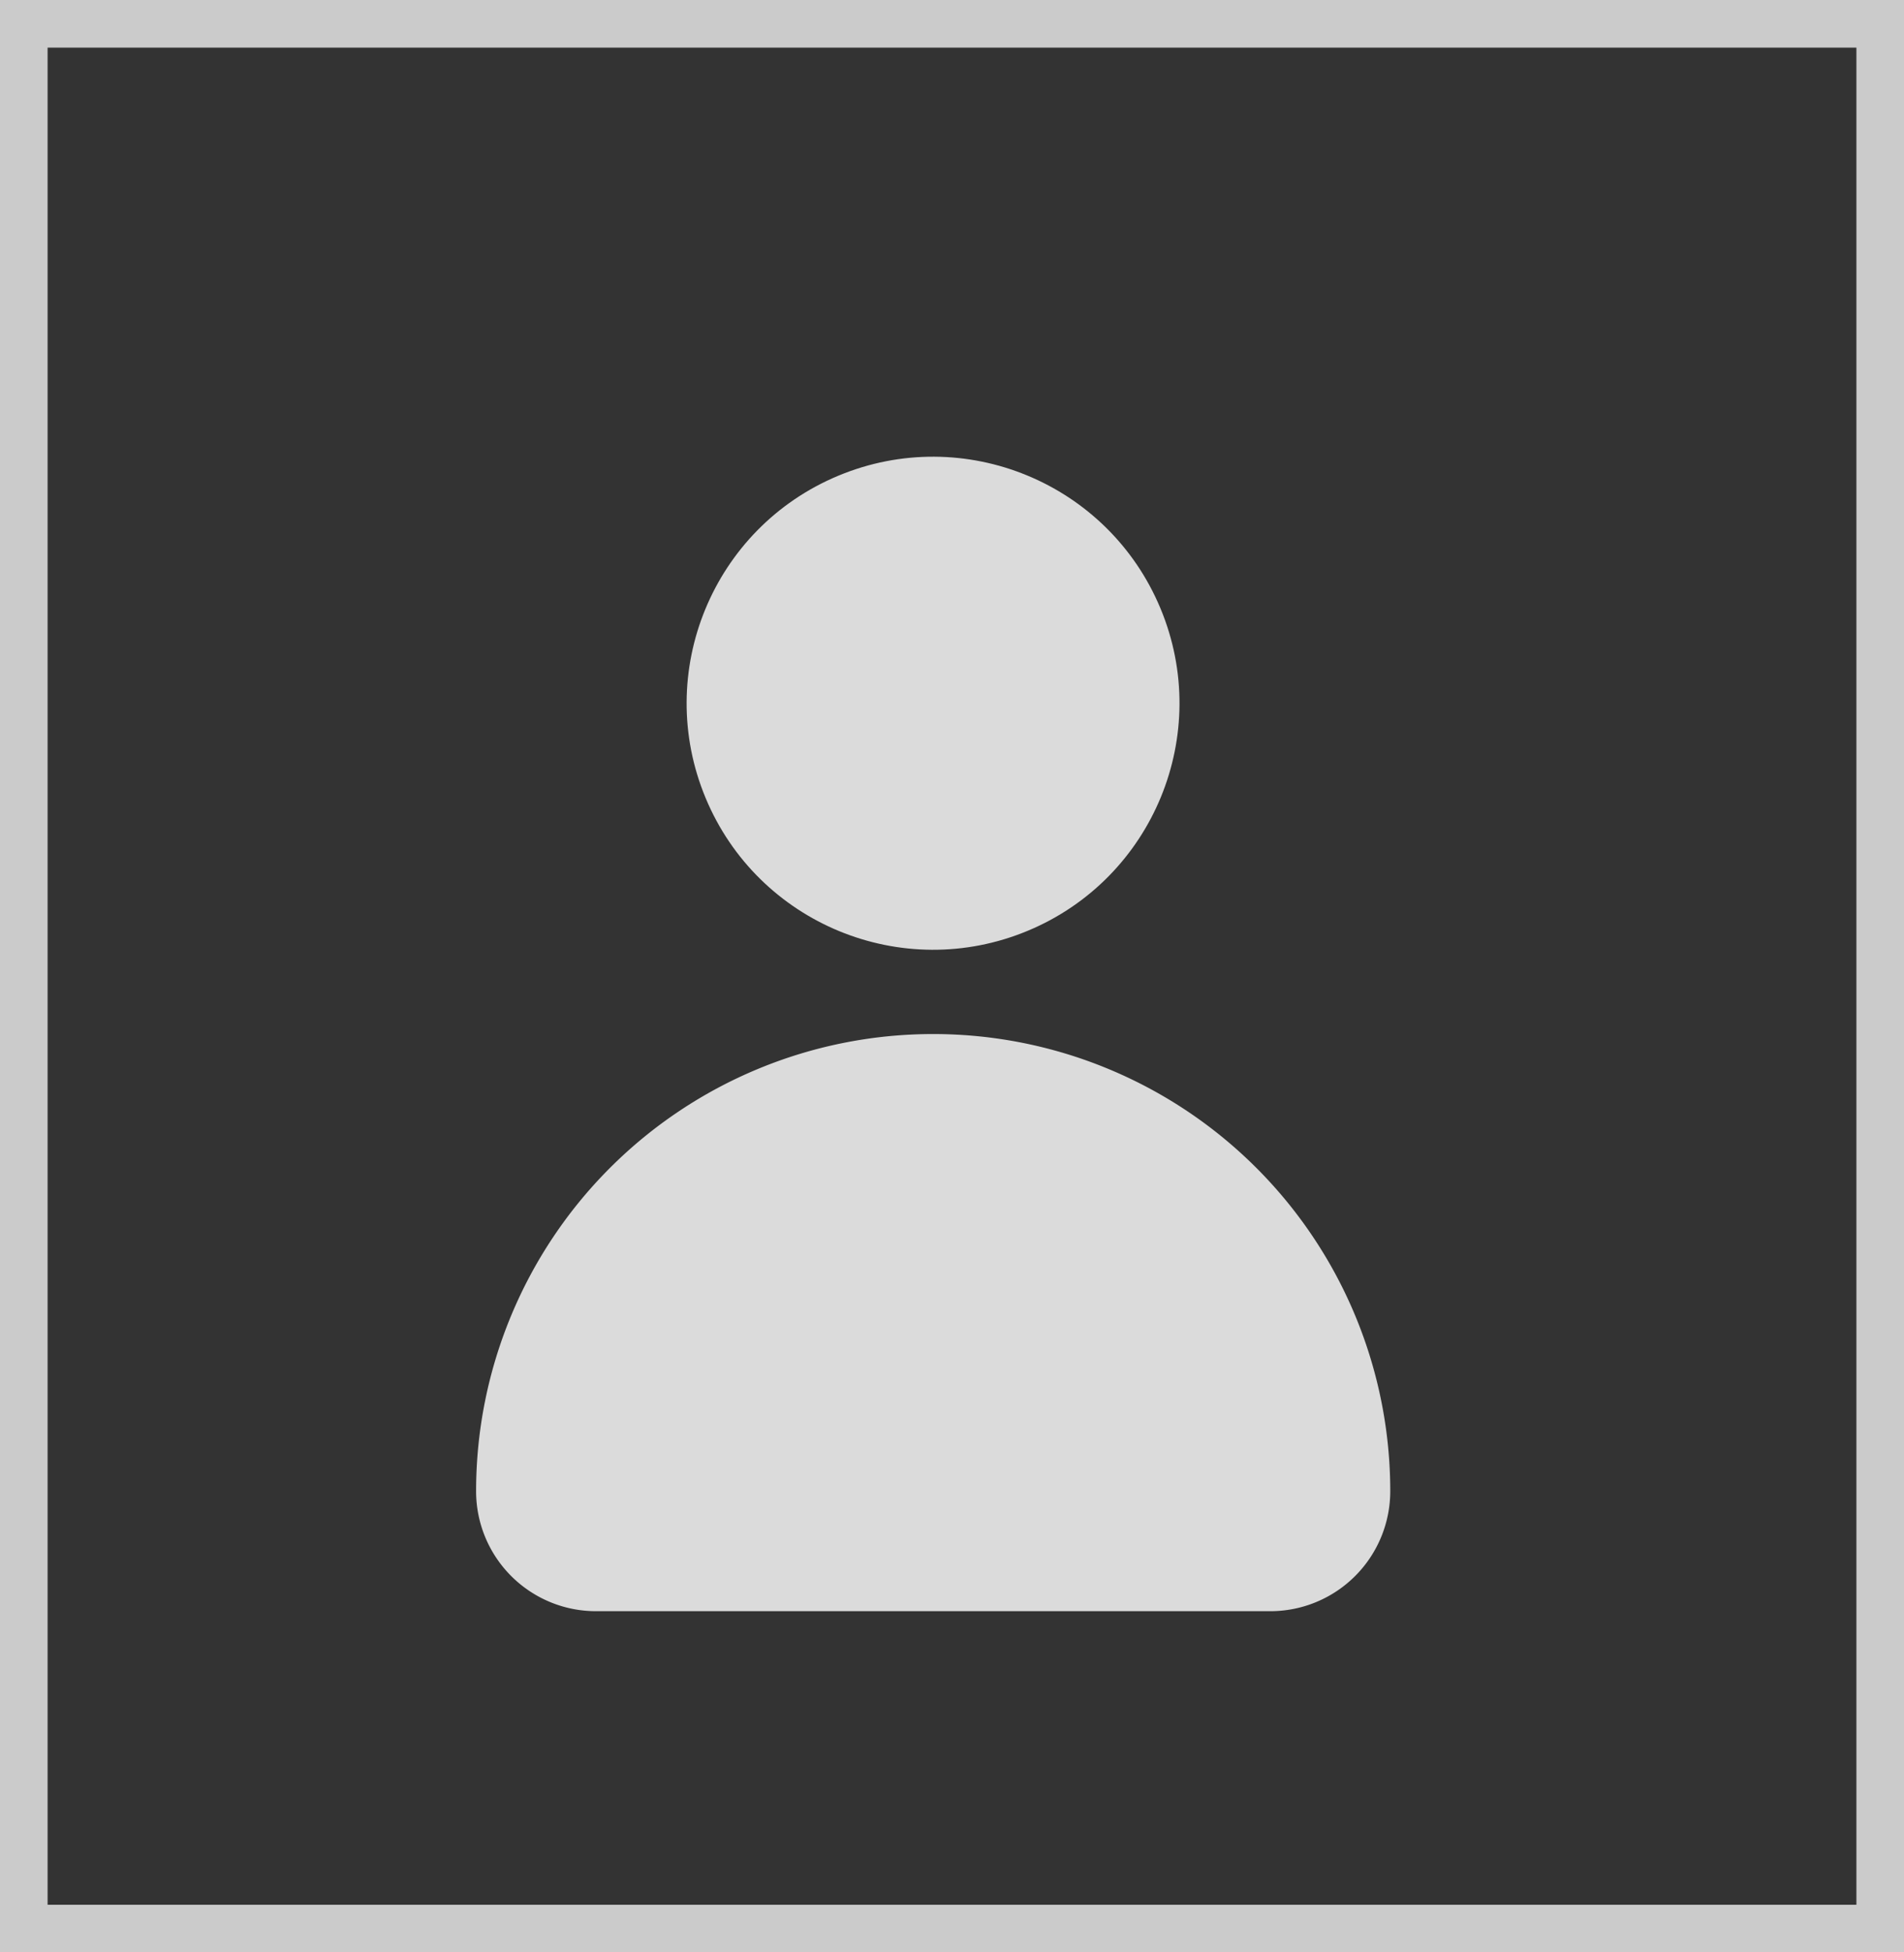 <svg xmlns="http://www.w3.org/2000/svg" width="40" height="41" viewBox="0 0 40 41">
    <rect x="0" y="0" width="40" height="41" fill="#333333" stroke="none"/>
    <defs>
        <style>
            .cls-3{fill:#fff}
        </style>
    </defs>
    <g id="Componente_18_9" data-name="Componente 18 – 9" style="opacity:.824">
        <g id="Retângulo_341" data-name="Retângulo 341" style="stroke:#ebebeb;fill:none">
            <path style="stroke:none" d="M0 0h40v41H0z"/>
            <path style="fill:none" d="M.5.5h39v40H.5z"/>
        </g>
        <g id="Grupo_591" data-name="Grupo 591" transform="translate(-563.303 -85.849)">
            <g id="Grupo_573" data-name="Grupo 573" transform="translate(576.137 93.849)">
                <circle id="Elipse_44" data-name="Elipse 44" class="cls-3" cx="5.176" cy="5.176" r="5.176" transform="rotate(-22.61 9.954 1.99)"/>
            </g>
            <g id="Grupo_574" data-name="Grupo 574" transform="translate(573.303 107.564)">
                <path id="Caminho_6743" data-name="Caminho 6743" class="cls-3" d="M582.905 113.864a9.6 9.6 0 0 0-9.6 9.6 2.519 2.519 0 0 0 2.52 2.52h14.165a2.52 2.52 0 0 0 2.52-2.52 9.6 9.6 0 0 0-9.605-9.6z" transform="translate(-573.303 -113.864)"/>
            </g>
        </g>
    </g>
</svg>

